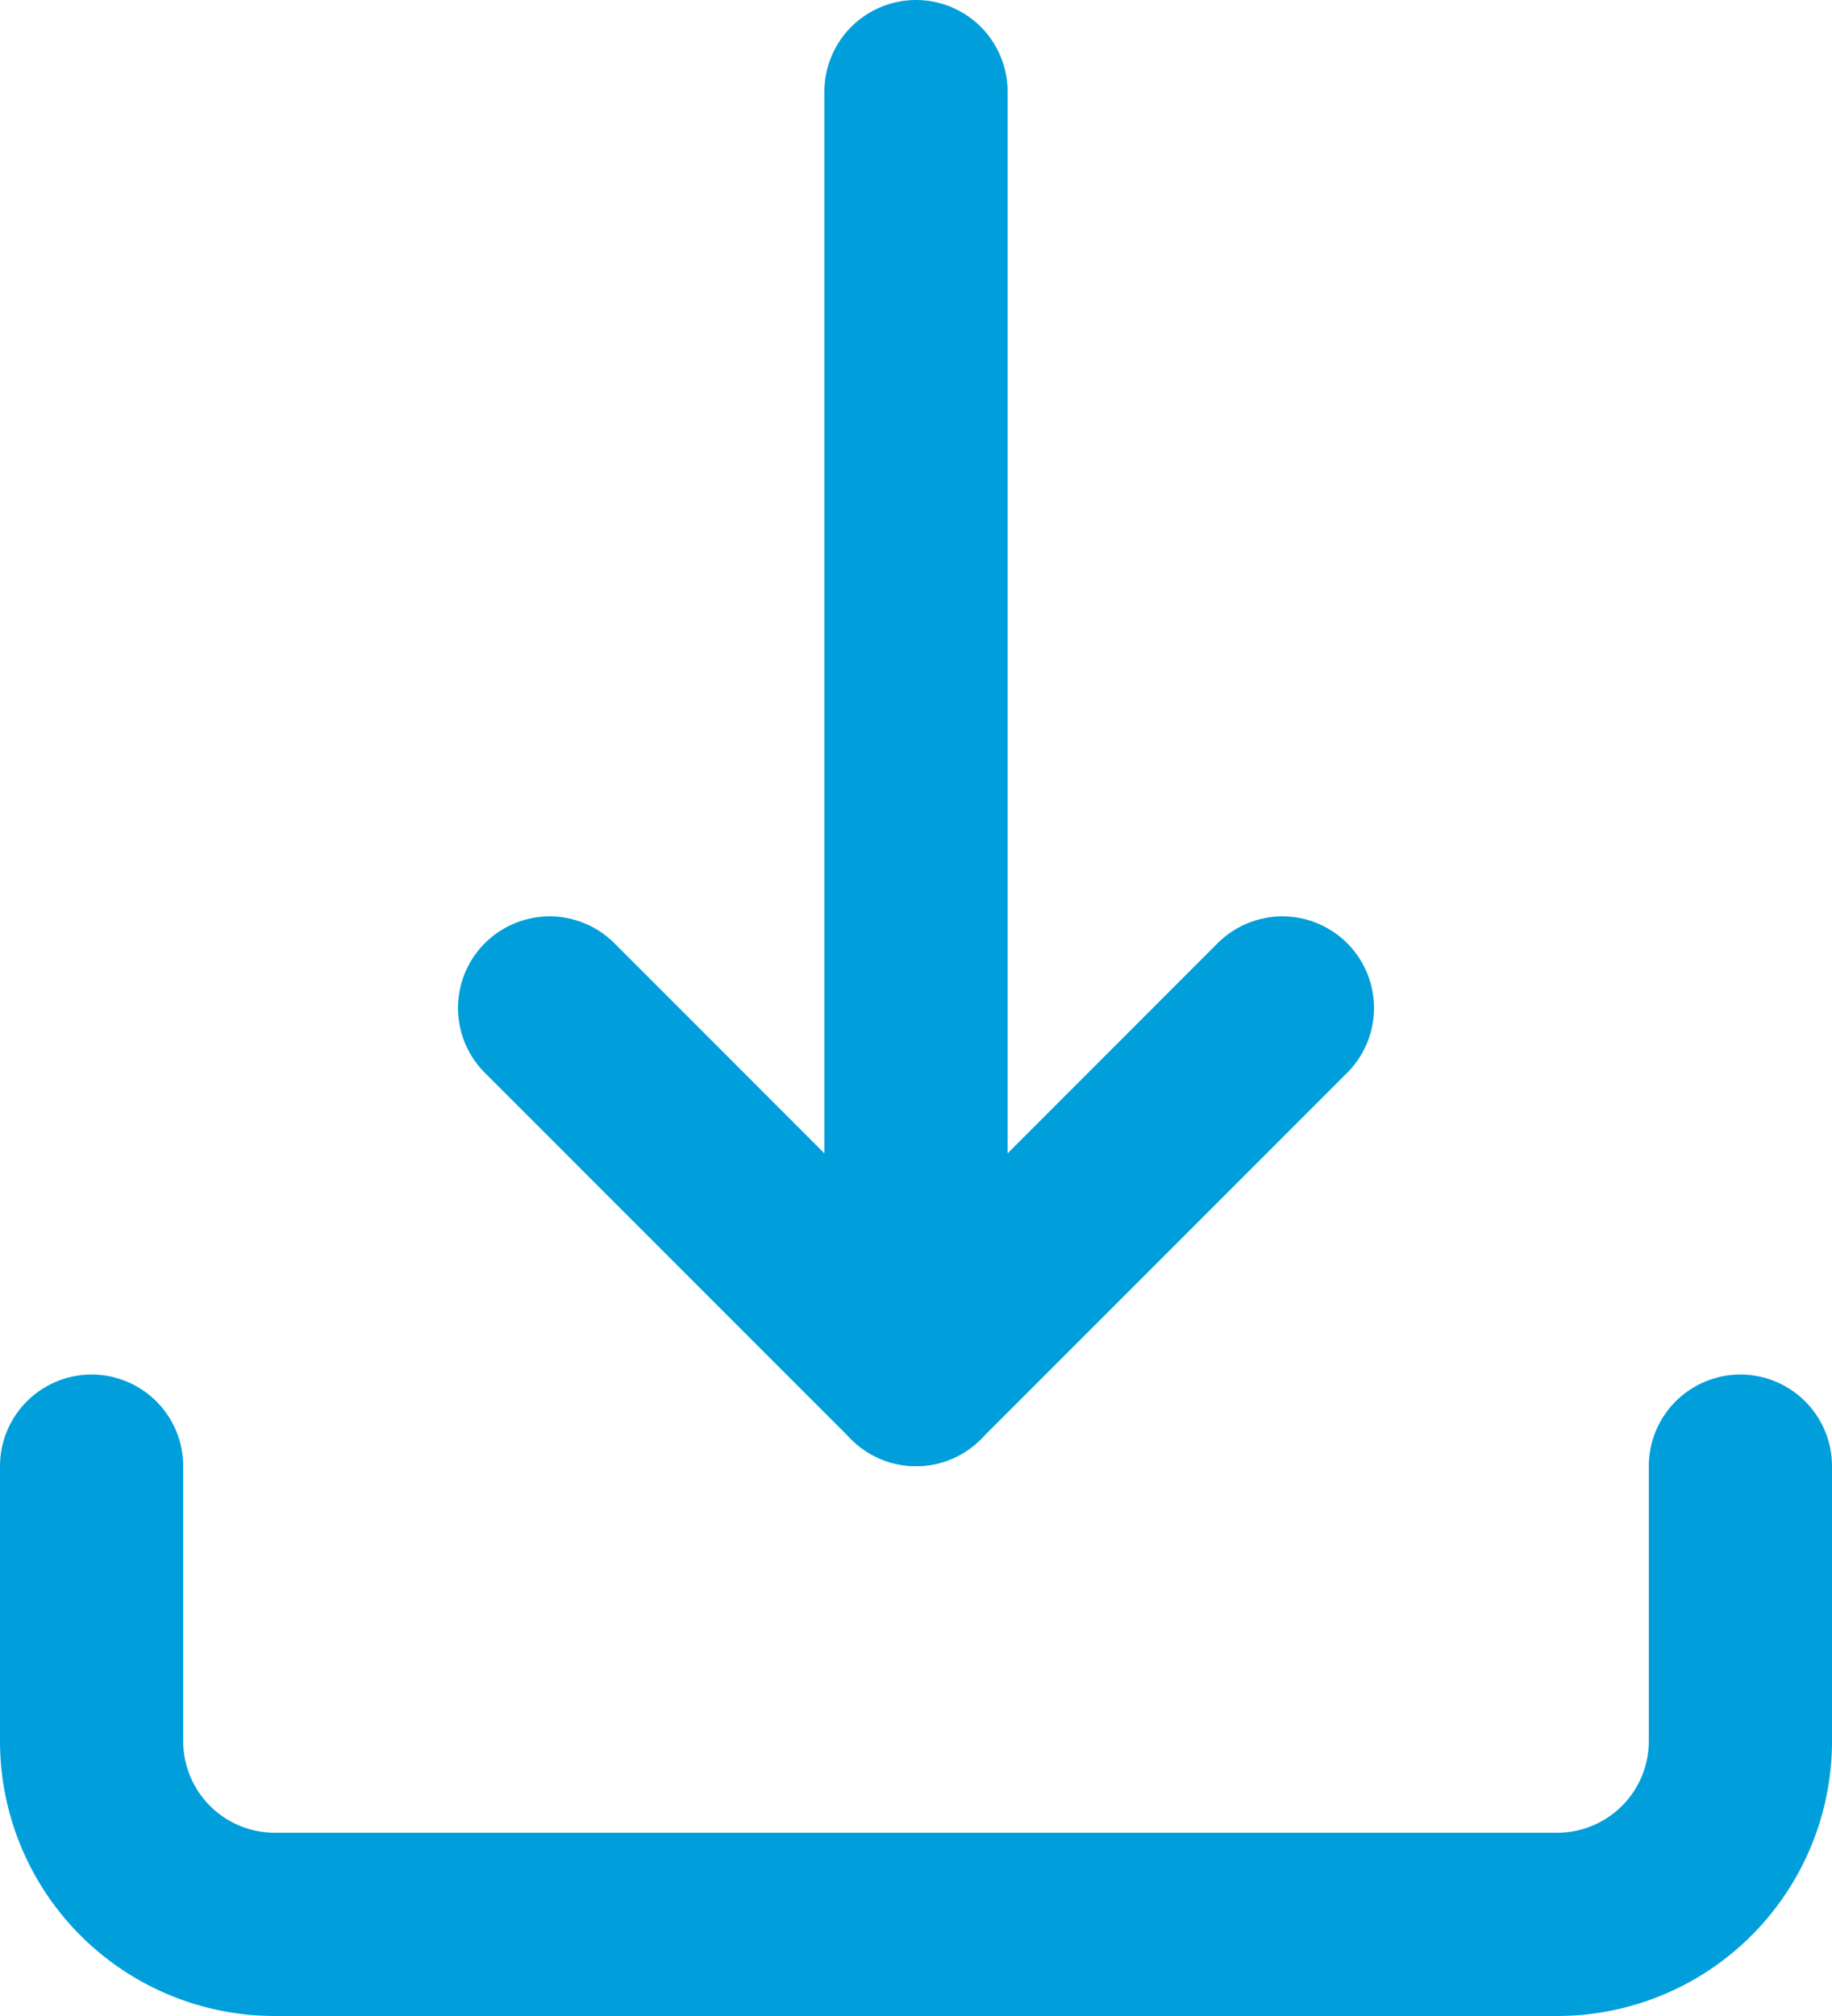 <svg xmlns="http://www.w3.org/2000/svg" width="20" height="22" viewBox="0 0 20 22">
  <g id="download_profile_icon" data-name="download profile icon" transform="translate(1 1)">
    <path id="Path" d="M0,0V3A2,2,0,0,0,2,5H16a2,2,0,0,0,2-2V0" transform="translate(0 15)" fill="none" stroke="#009fdb" stroke-linecap="round" stroke-linejoin="round" stroke-miterlimit="10" stroke-width="2"/>
    <path id="Path-2" data-name="Path" d="M0,0,4,4,8,0" transform="translate(5 10)" fill="none" stroke="#009fdb" stroke-linecap="round" stroke-linejoin="round" stroke-miterlimit="10" stroke-width="2"/>
    <path id="Path-3" data-name="Path" d="M.5,0V14" transform="translate(8.5)" fill="none" stroke="#009fdb" stroke-linecap="round" stroke-linejoin="round" stroke-miterlimit="10" stroke-width="2"/>
  </g>
</svg>
